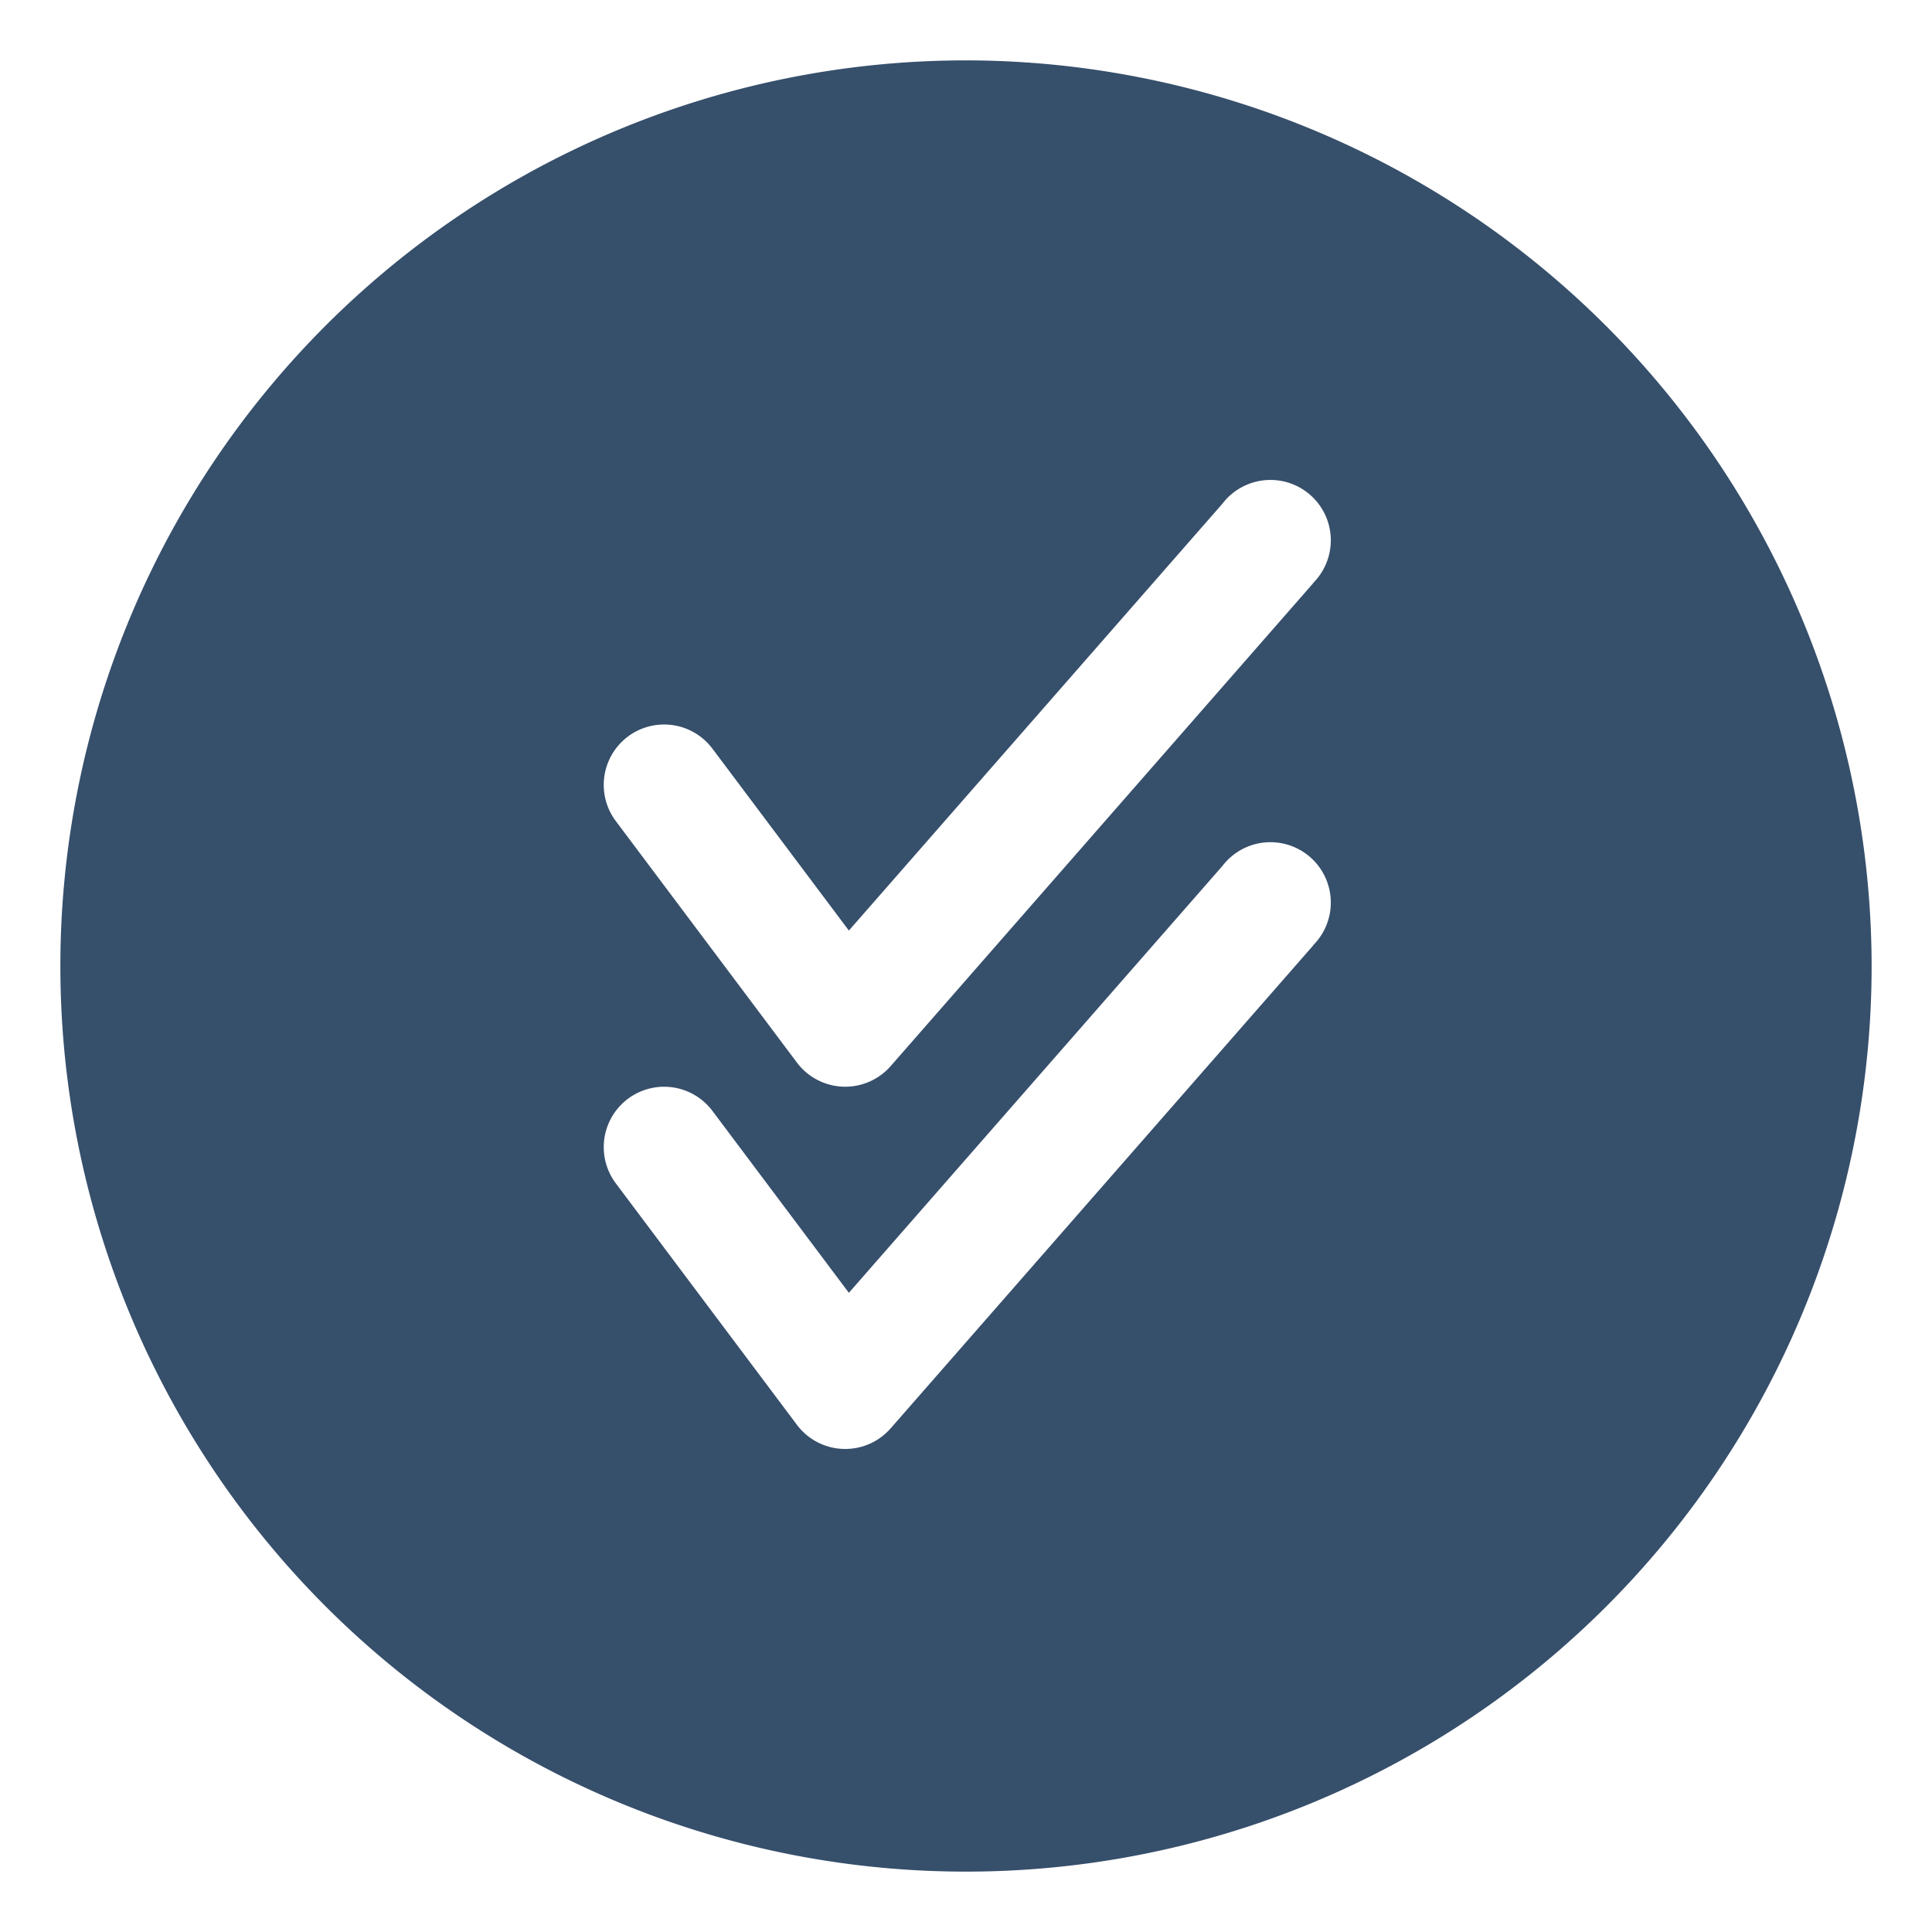 <svg xmlns="http://www.w3.org/2000/svg" viewBox="0 0 32 32"><title>check double</title><g id="check_double" data-name="check double"><rect width="32" height="32" style="fill:none"/><path d="M16,1A15,15,0,1,0,31,16,15.017,15.017,0,0,0,16,1Zm5.752,14.658-7,8A1,1,0,0,1,13.2,23.6l-3-4a1,1,0,1,1,1.6-1.2l2.26,3.013,6.188-7.071a1,1,0,1,1,1.5,1.316Zm0-6-7,8A1,1,0,0,1,13.2,17.6l-3-4a1,1,0,0,1,1.6-1.2l2.26,3.013,6.188-7.071a1,1,0,1,1,1.5,1.316Z" style="fill:#364f6b"/></g></svg>
